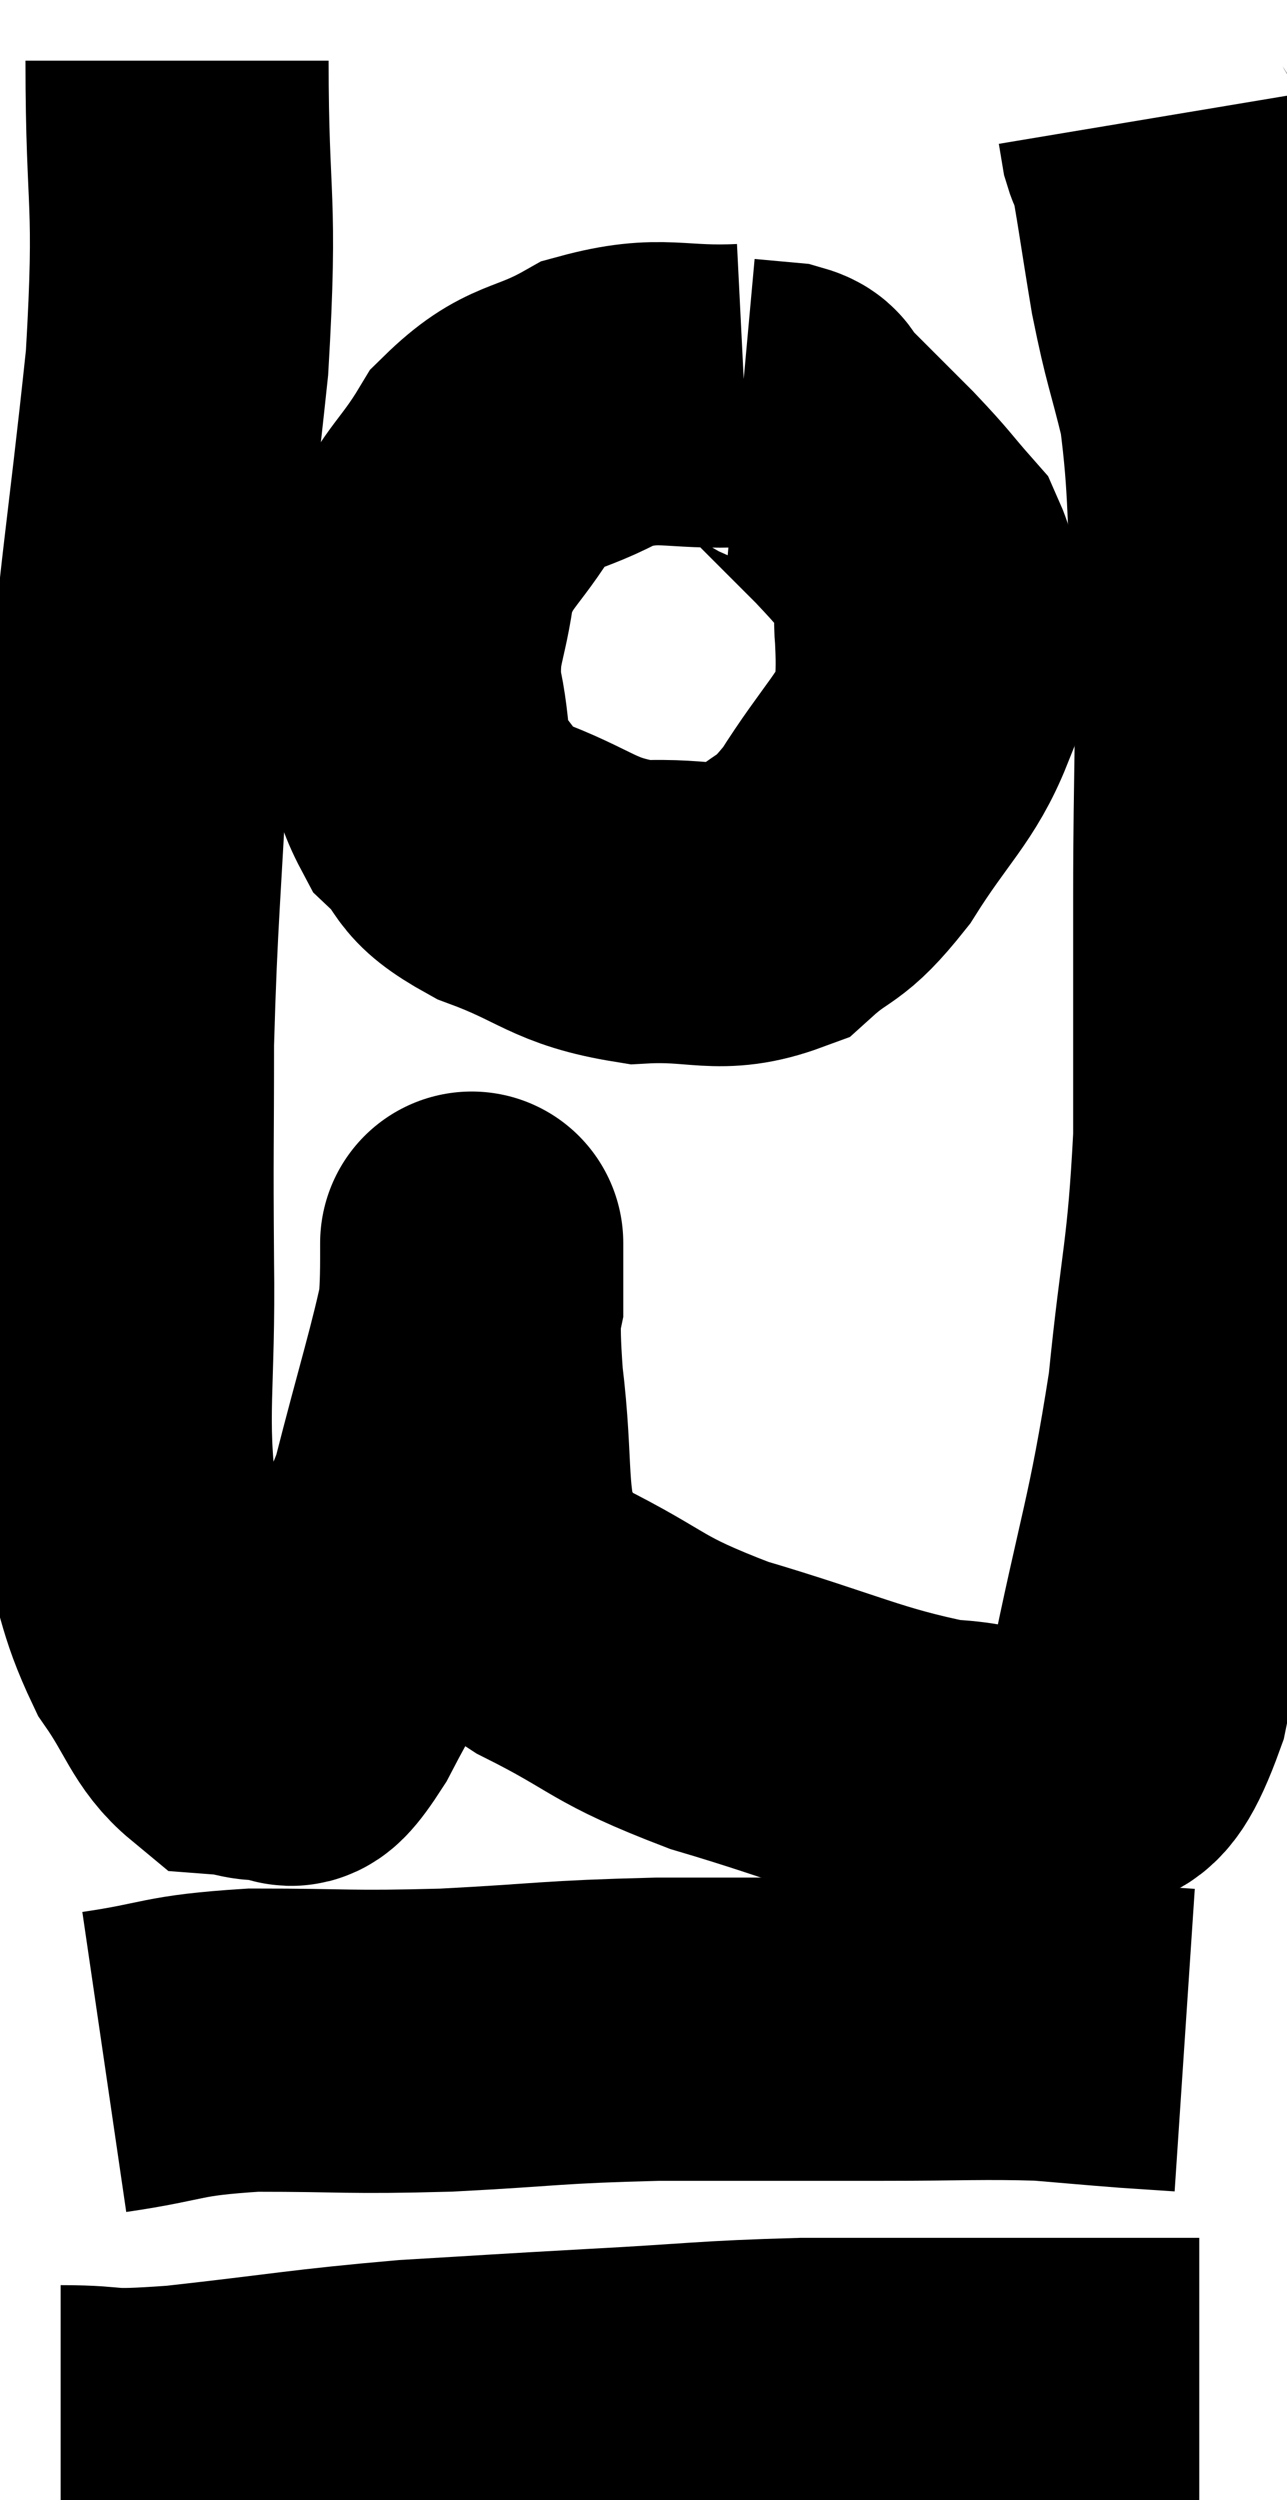 <svg xmlns="http://www.w3.org/2000/svg" viewBox="11.18 2.72 21.227 41.227" width="21.227" height="41.227"><path d="M 14.1 3.72 C 14.1 6.21, 14.265 5.895, 14.1 8.7 C 13.77 11.82, 13.665 12.135, 13.44 14.94 C 13.32 17.43, 13.26 17.775, 13.2 19.92 C 13.2 21.72, 13.185 21.6, 13.2 23.52 C 13.23 25.56, 13.065 26.04, 13.26 27.6 C 13.62 28.68, 13.56 28.875, 13.98 29.76 C 14.46 30.45, 14.505 30.78, 14.94 31.14 C 15.33 31.17, 15.36 31.275, 15.72 31.2 C 16.05 31.02, 15.78 31.77, 16.38 30.84 C 17.25 29.16, 17.475 29.145, 18.12 27.48 C 18.54 25.83, 18.75 25.2, 18.96 24.18 C 18.96 23.79, 18.96 23.58, 18.96 23.4 C 18.96 23.43, 18.96 22.935, 18.96 23.46 C 18.96 24.48, 18.87 24.255, 18.96 25.5 C 19.14 26.97, 18.99 27.45, 19.32 28.44 C 19.8 28.95, 19.35 28.86, 20.28 29.46 C 21.66 30.15, 21.435 30.225, 23.04 30.84 C 24.87 31.38, 25.29 31.635, 26.7 31.92 C 27.69 31.95, 27.87 32.28, 28.68 31.98 C 29.31 31.35, 29.37 32.295, 29.94 30.72 C 30.45 28.2, 30.6 27.99, 30.96 25.68 C 31.17 23.58, 31.275 23.52, 31.38 21.48 C 31.38 19.5, 31.38 19.65, 31.38 17.52 C 31.38 15.24, 31.44 14.985, 31.38 12.96 C 31.26 11.19, 31.32 10.8, 31.14 9.42 C 30.9 8.43, 30.87 8.475, 30.66 7.44 C 30.48 6.36, 30.42 5.88, 30.3 5.28 C 30.24 5.16, 30.225 5.19, 30.18 5.04 C 30.15 4.86, 30.135 4.77, 30.12 4.68 L 30.12 4.68" fill="none" stroke="black" stroke-width="5"></path><path d="M 23.46 9.24 C 22.26 9.3, 22.11 9.075, 21.06 9.36 C 20.16 9.87, 19.98 9.675, 19.26 10.38 C 18.72 11.28, 18.51 11.25, 18.18 12.18 C 18.06 13.14, 17.895 13.17, 17.94 14.1 C 18.15 15, 17.985 15.195, 18.36 15.9 C 18.9 16.41, 18.6 16.455, 19.44 16.92 C 20.58 17.34, 20.61 17.58, 21.72 17.76 C 22.8 17.7, 23.025 17.955, 23.88 17.64 C 24.51 17.07, 24.495 17.31, 25.14 16.5 C 25.8 15.45, 26.13 15.225, 26.46 14.4 C 26.46 13.8, 26.49 13.815, 26.46 13.2 C 26.4 12.57, 26.595 12.51, 26.34 11.94 C 25.89 11.43, 25.965 11.475, 25.44 10.92 C 24.84 10.32, 24.585 10.065, 24.24 9.72 C 24.15 9.63, 24.27 9.6, 24.06 9.54 C 23.73 9.51, 23.565 9.495, 23.4 9.48 L 23.4 9.48" fill="none" stroke="black" stroke-width="5"></path><path d="M 12.9 36.72 C 14.13 36.54, 13.95 36.45, 15.36 36.36 C 16.95 36.36, 16.875 36.405, 18.54 36.36 C 20.28 36.27, 20.22 36.225, 22.02 36.18 C 23.88 36.18, 24.15 36.18, 25.74 36.18 C 27.06 36.18, 27.36 36.15, 28.38 36.18 C 29.1 36.24, 29.235 36.255, 29.82 36.3 L 30.72 36.36" fill="none" stroke="black" stroke-width="5"></path><path d="M 12.18 42.9 C 13.17 42.9, 12.72 43.005, 14.16 42.9 C 16.05 42.69, 16.23 42.63, 17.94 42.48 C 19.47 42.39, 19.38 42.39, 21 42.3 C 22.71 42.21, 22.8 42.165, 24.42 42.12 C 25.95 42.12, 26.04 42.12, 27.48 42.12 C 28.83 42.12, 29.31 42.12, 30.18 42.12 C 30.57 42.12, 30.765 42.12, 30.96 42.12 L 30.96 42.12" fill="none" stroke="black" stroke-width="5"></path></svg>